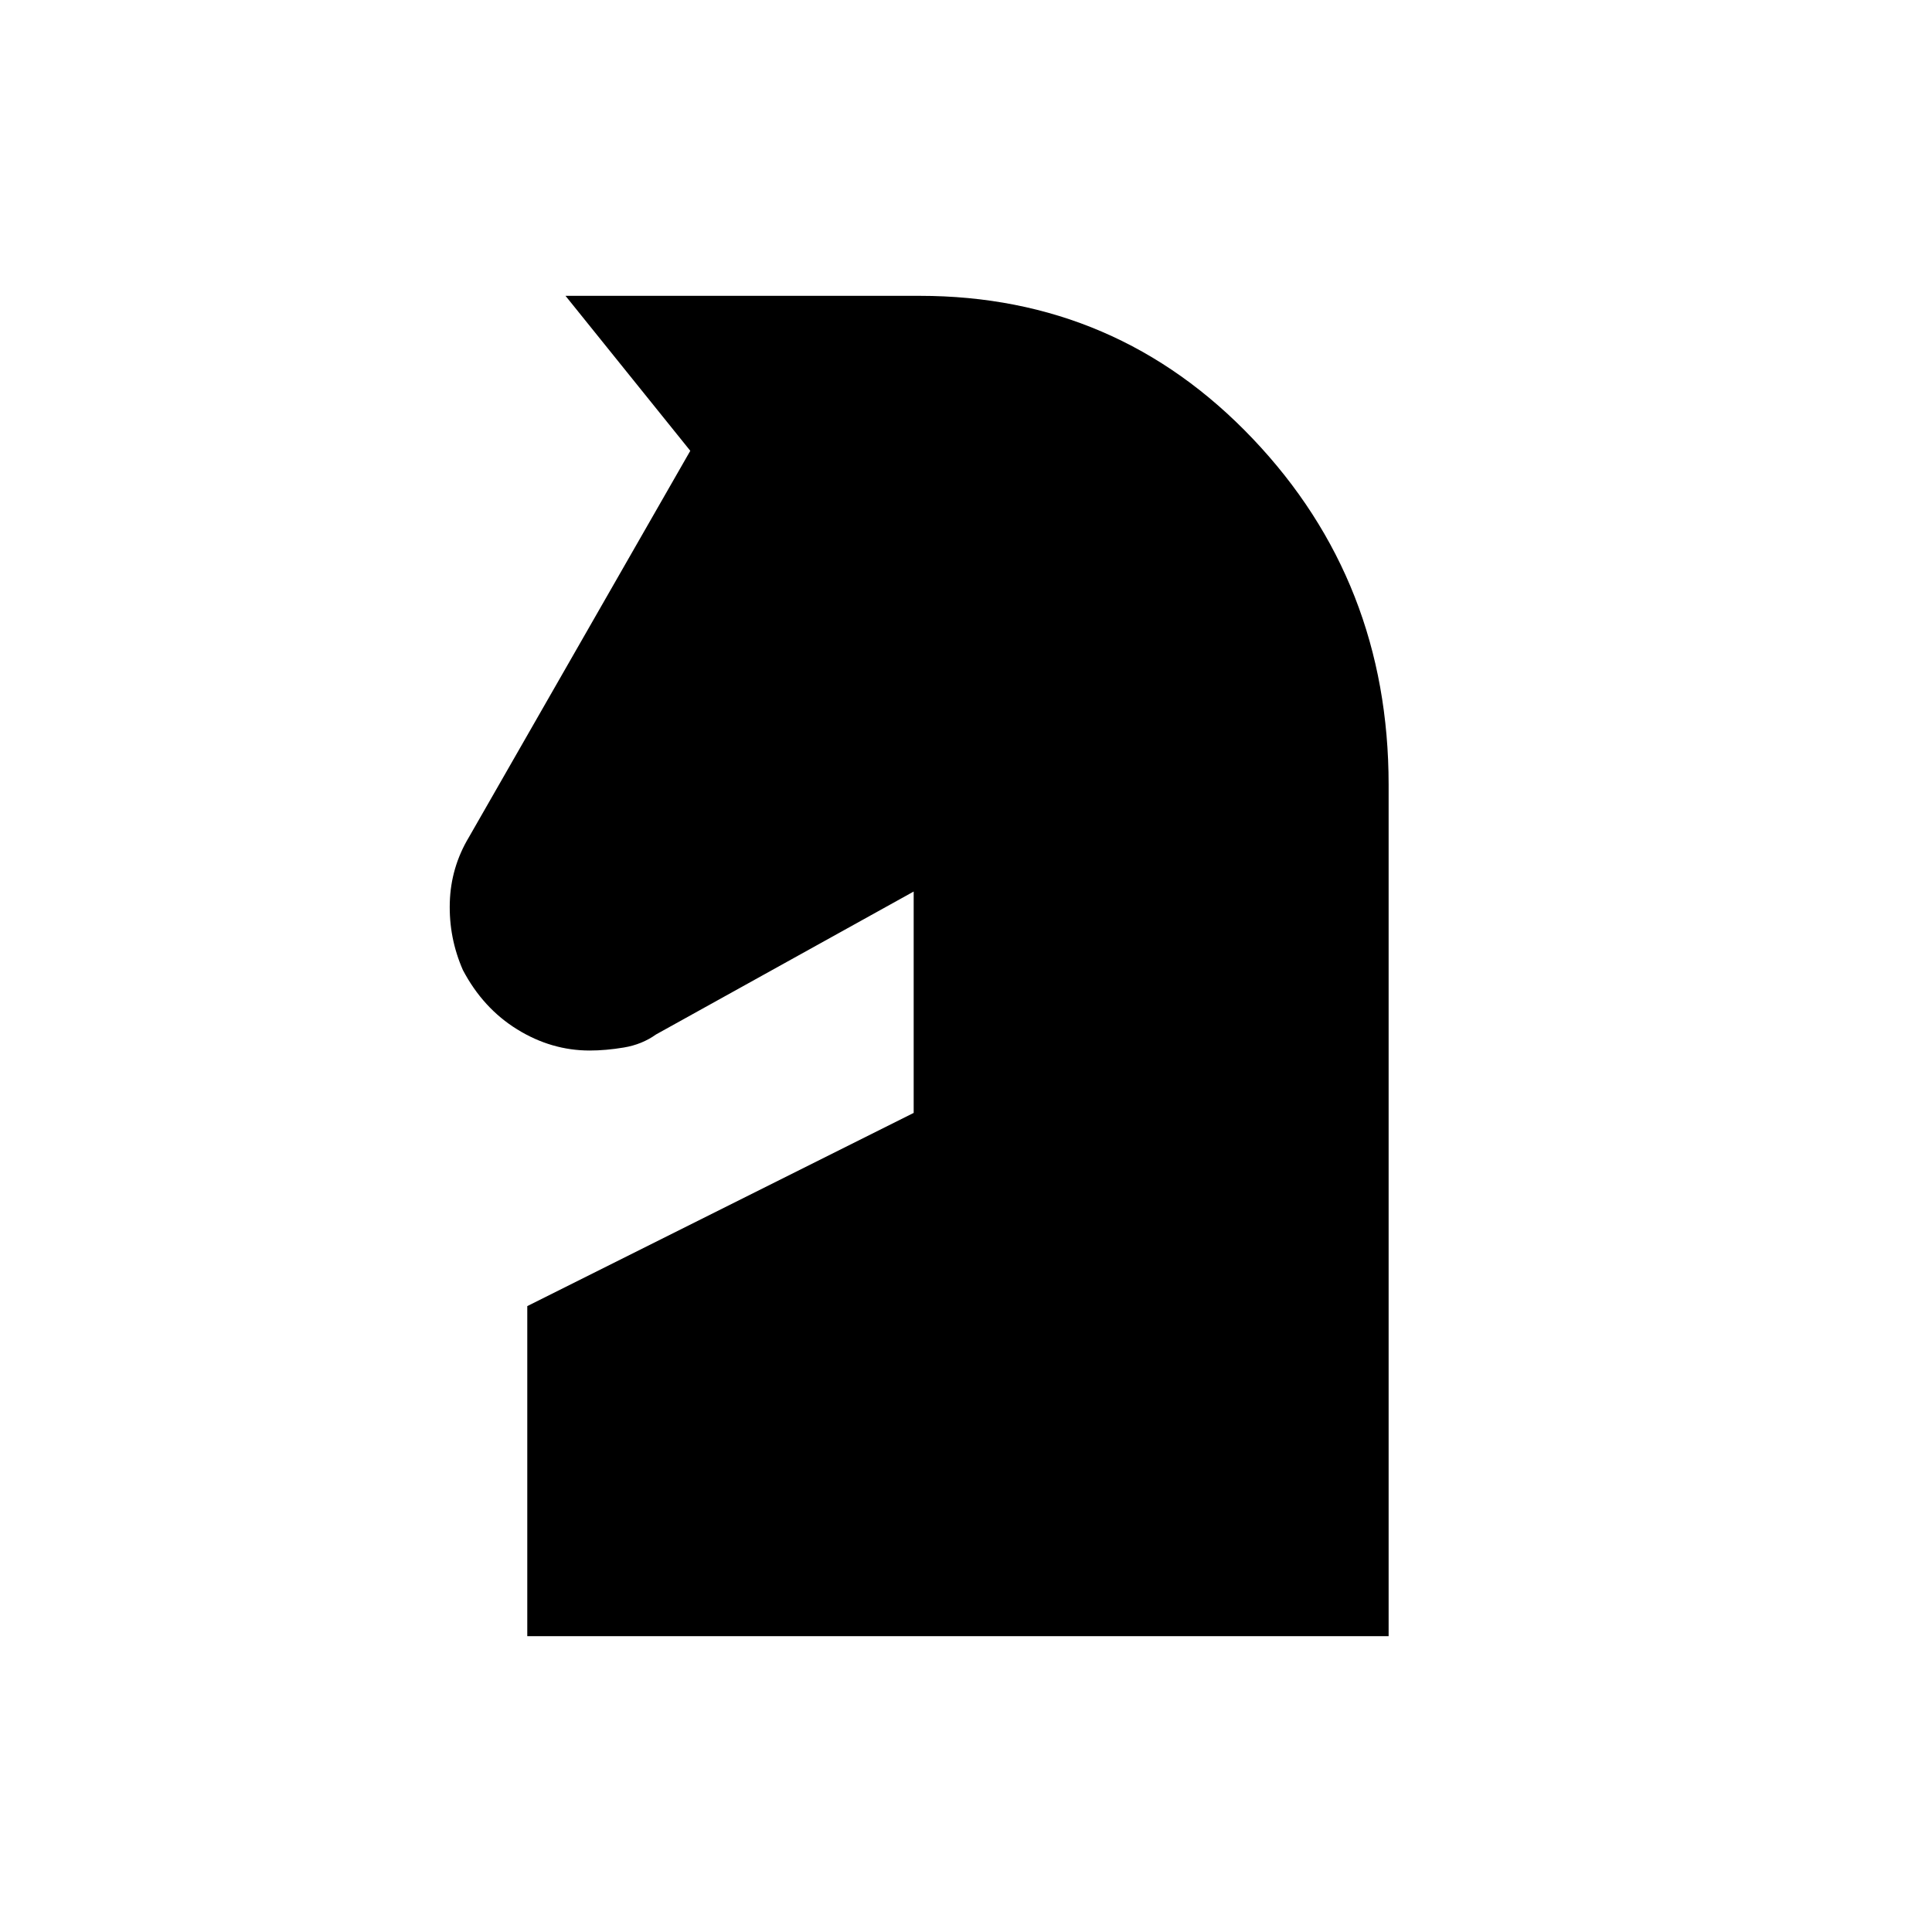 <svg xmlns="http://www.w3.org/2000/svg" height="20" viewBox="0 -960 960 960" width="20"><path d="M262-147v-164l192-96v-110l-128 71q-7 5-16 6.5t-17 1.5q-19 0-36-10.5T230-478q-7-16-6.5-33.5T233-544l110-192-62-77h176q98 0 165.5 71T690-570v423H262Z"/></svg>